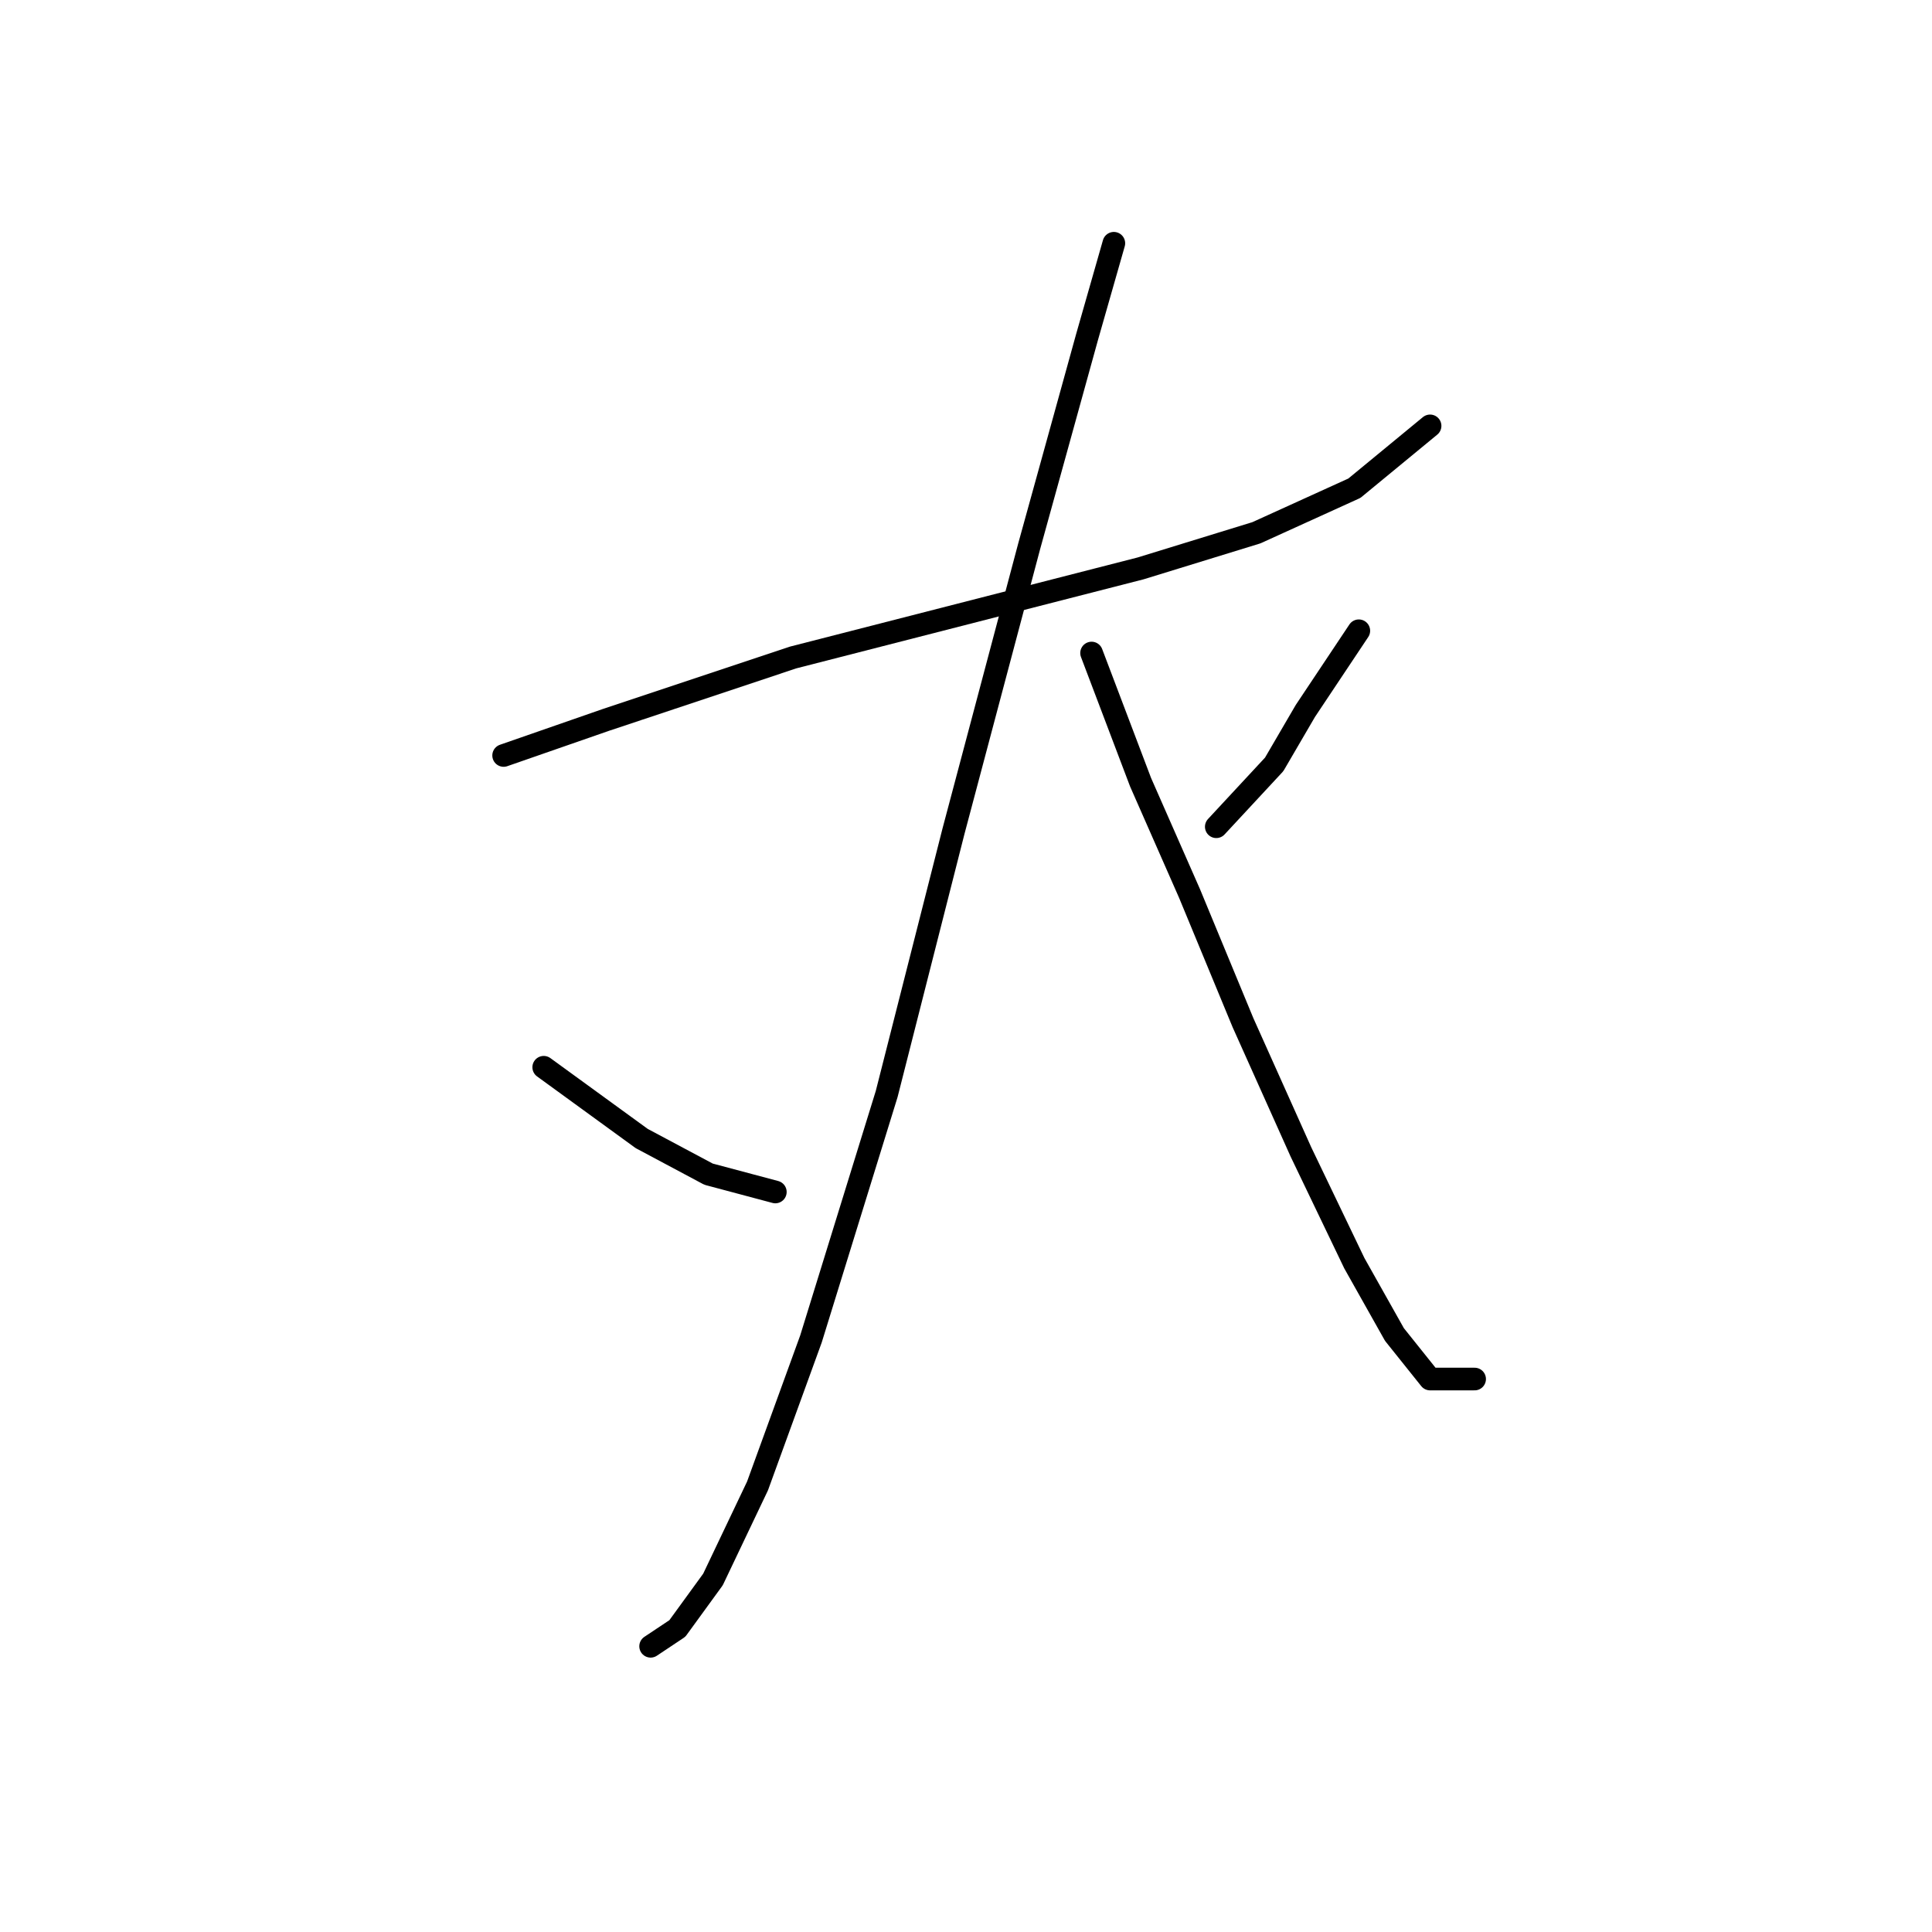 <?xml version="1.0" standalone="no"?>
    <svg width="256" height="256" xmlns="http://www.w3.org/2000/svg" version="1.1">
    <polyline stroke="black" stroke-width="3" stroke-linecap="round" fill="transparent" stroke-linejoin="round" points="66.734 100.104 80.309 95.383 105.096 87.12 151.131 75.317 166.476 70.595 179.46 64.693 189.493 56.431 189.493 56.431 " />
        <polyline stroke="black" stroke-width="3" stroke-linecap="round" fill="transparent" stroke-linejoin="round" points="147.59 32.233 144.049 44.627 136.376 72.366 126.343 110.138 117.49 144.959 107.457 177.419 100.375 196.895 94.473 209.289 89.752 215.781 86.211 218.141 86.211 218.141 " />
        <polyline stroke="black" stroke-width="3" stroke-linecap="round" fill="transparent" stroke-linejoin="round" points="72.046 141.417 85.03 150.86 93.883 155.582 102.736 157.943 102.736 157.943 " />
        <polyline stroke="black" stroke-width="3" stroke-linecap="round" fill="transparent" stroke-linejoin="round" points="144.639 86.53 151.131 103.646 157.623 118.4 164.705 135.516 172.378 152.631 179.46 167.386 184.771 176.828 189.493 182.73 195.395 182.73 195.395 182.73 " />
        <polyline stroke="black" stroke-width="3" stroke-linecap="round" fill="transparent" stroke-linejoin="round" points="180.05 83.579 172.968 94.203 168.836 101.285 161.164 109.547 161.164 109.547 " />
        </svg>